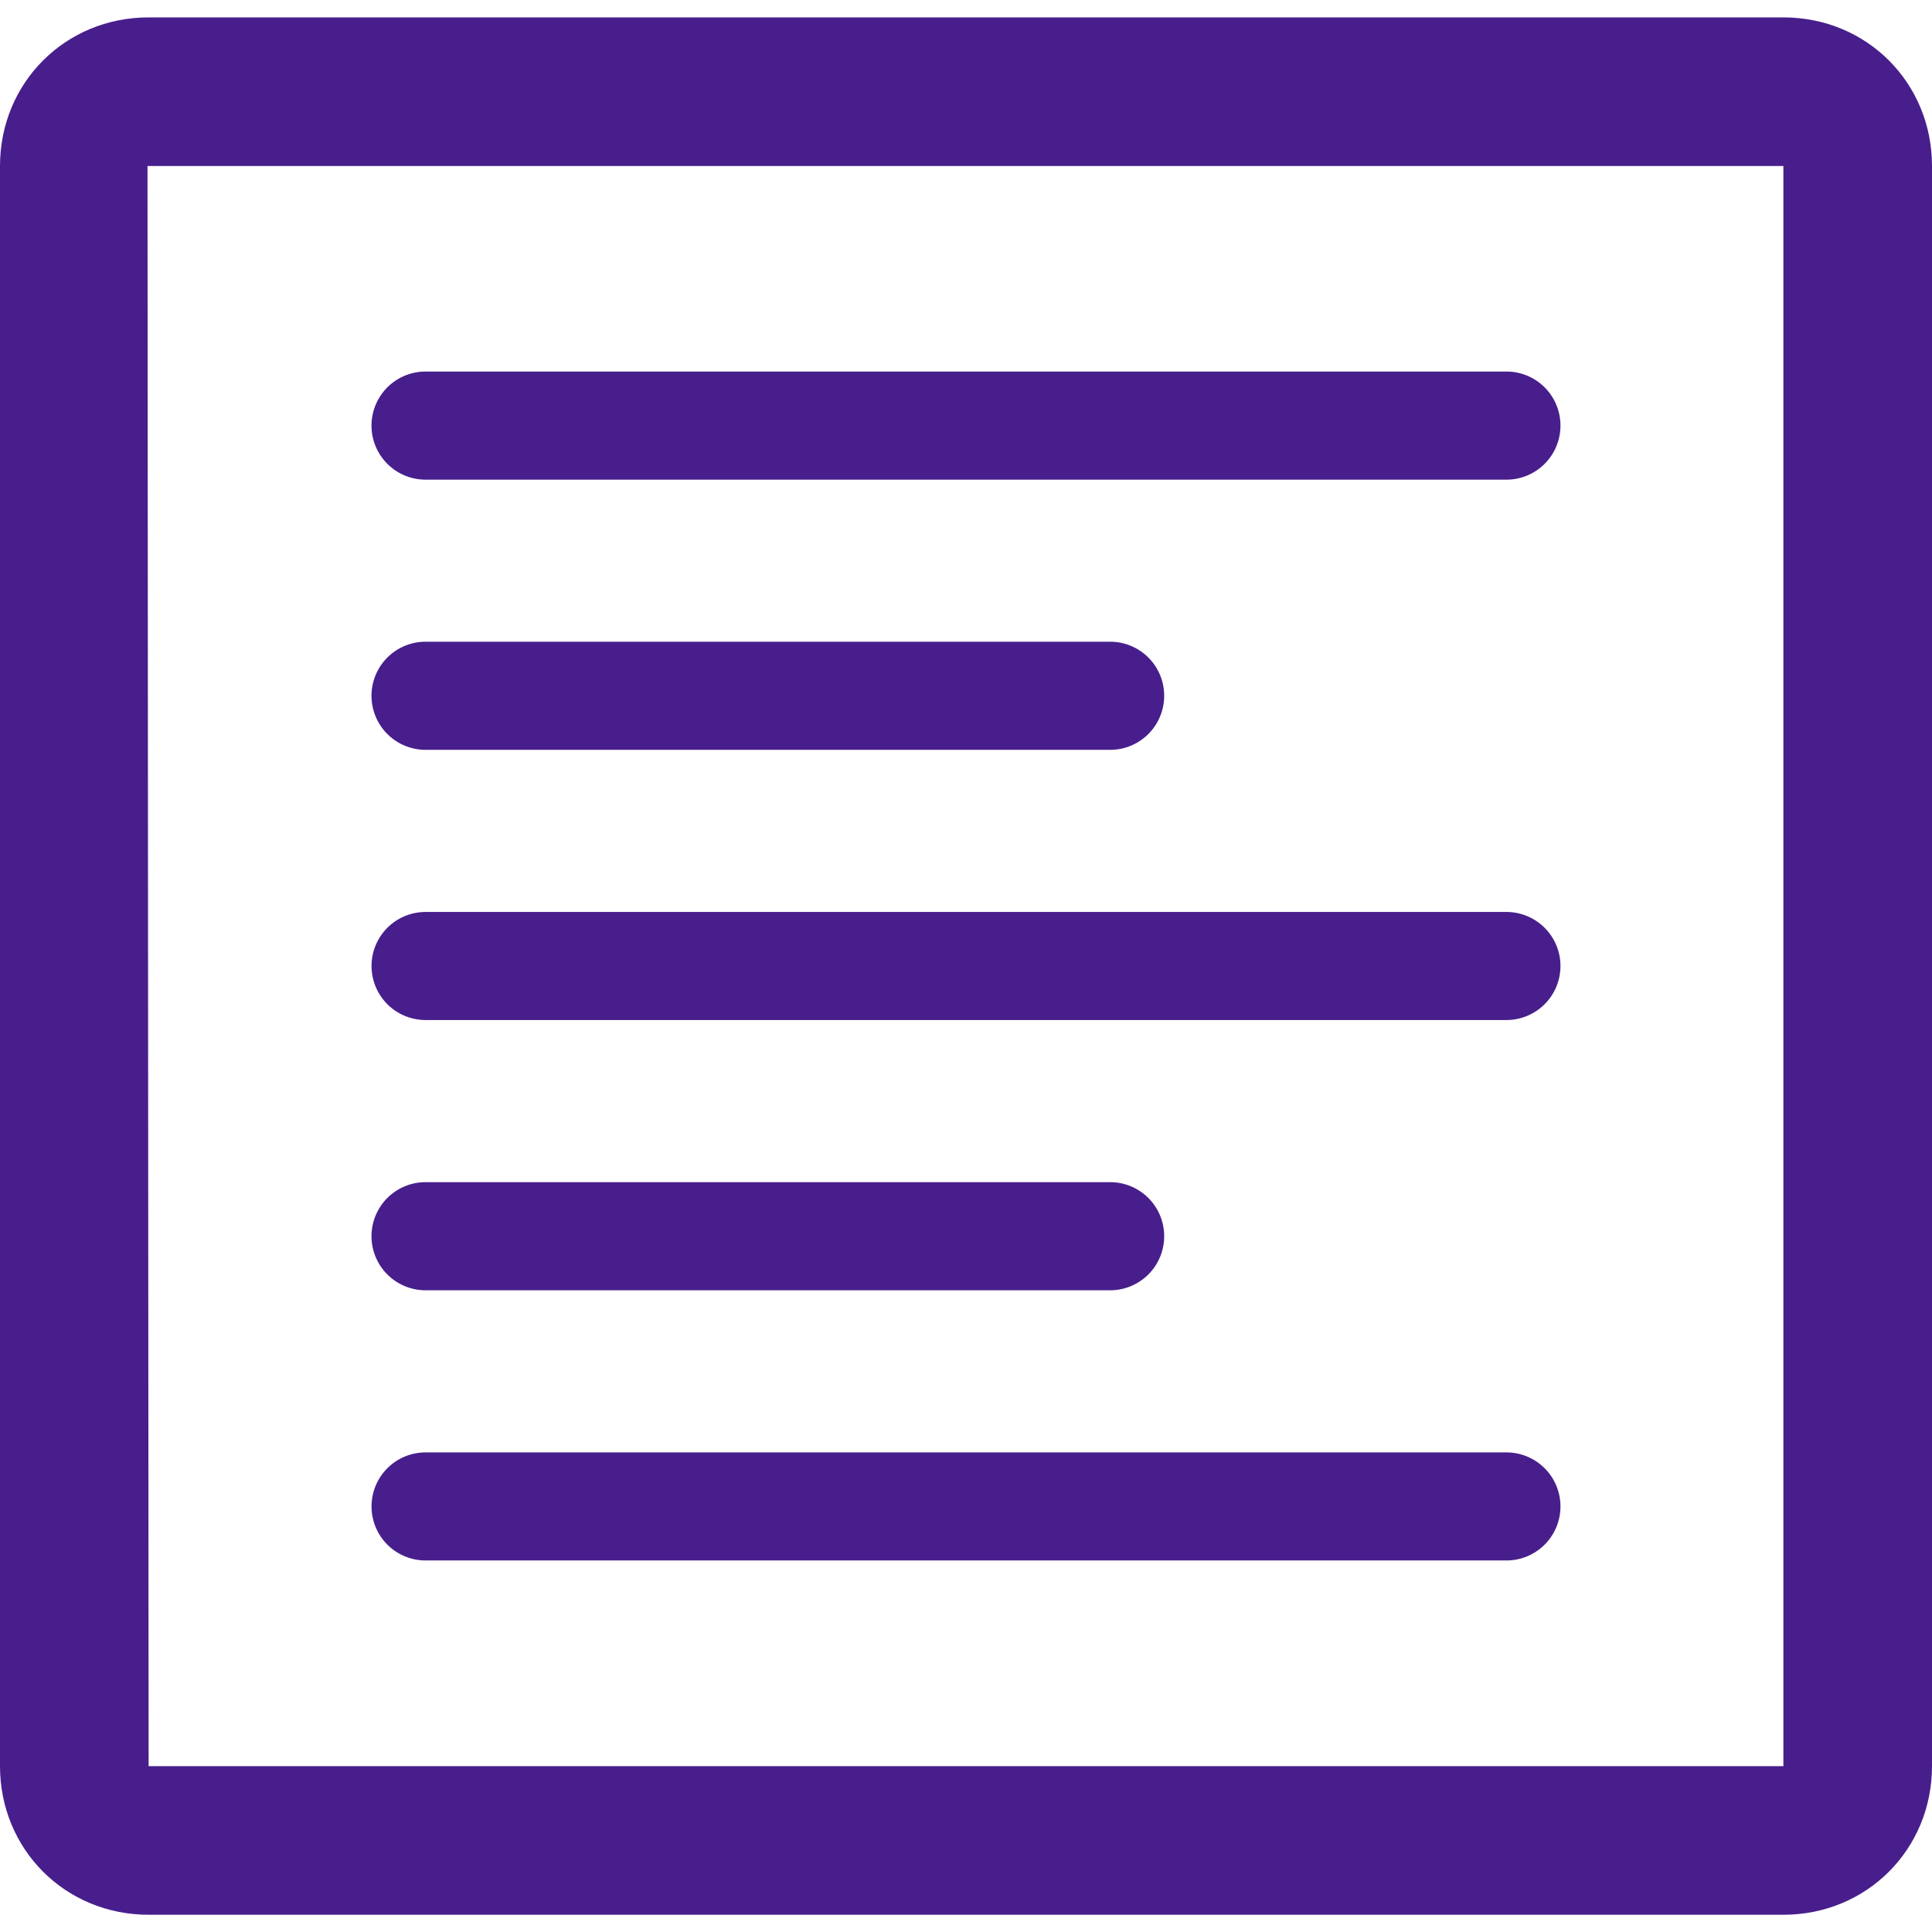 <svg width="26" height="26" fill="none" xmlns="http://www.w3.org/2000/svg"><path d="M24 .234H2c-1.121 0-2 .879-2 2v21.534c0 1.121.879 2 2 2h22c1.121 0 2-.879 2-2V2.234c0-1.121-.879-2-2-2zm0 23.534H2L1.985 2.236s.004-.002.015-.002h22v21.534z" fill="#481E8C"/><path d="M21 5.727A.727.727 0 0020.273 5H5.727a.727.727 0 000 1.455h14.546A.727.727 0 0021 5.727zM21 13a.727.727 0 00-.727-.727H5.727a.727.727 0 000 1.454h14.546A.727.727 0 0021 13zm-5.333-3.636a.727.727 0 00-.728-.728H5.727a.727.727 0 000 1.455h9.212a.727.727 0 00.728-.727zm0 7.272a.727.727 0 00-.728-.727H5.727a.727.727 0 000 1.455h9.212a.727.727 0 00.728-.728zM21 20.273a.727.727 0 00-.727-.727H5.727a.727.727 0 100 1.454h14.546a.727.727 0 00.727-.727z" fill="#481E8C"/></svg>
